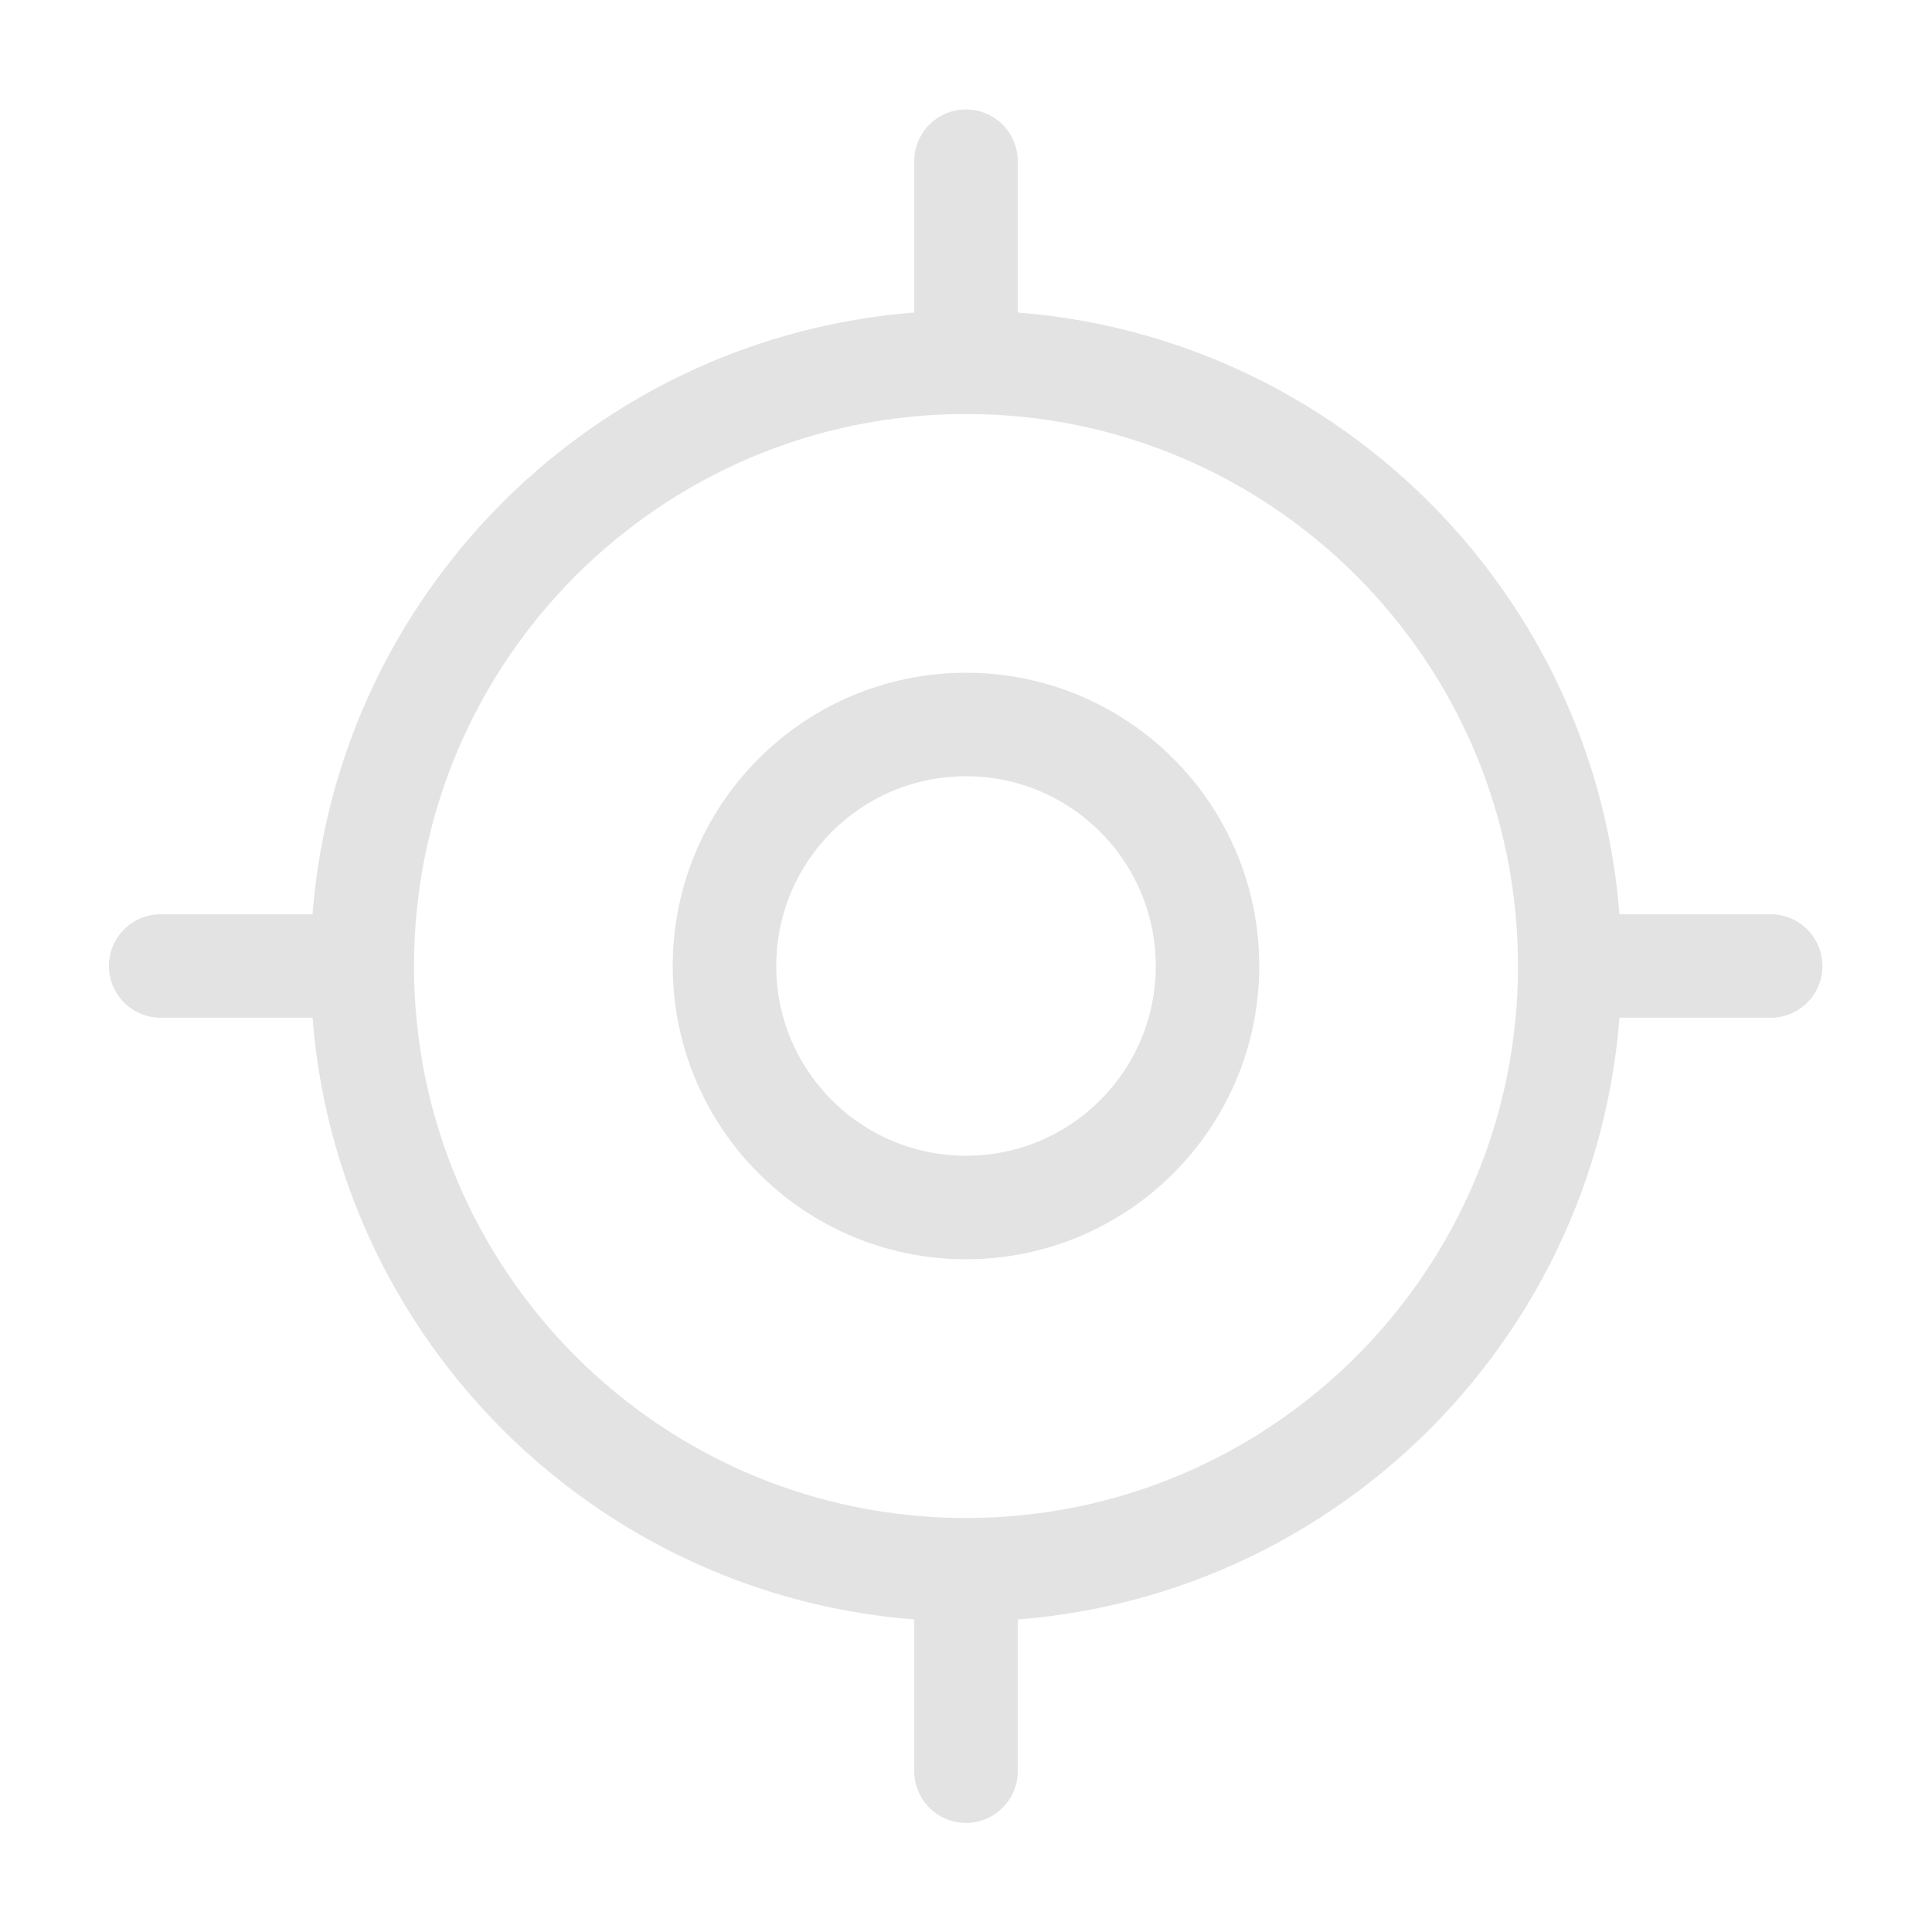 <svg width="28" height="28" viewBox="0 0 28 28" fill="none" xmlns="http://www.w3.org/2000/svg">
<path d="M14 22.75C18.832 22.75 22.75 18.832 22.75 14C22.75 9.168 18.832 5.25 14 5.25C9.168 5.25 5.25 9.168 5.25 14C5.25 18.832 9.168 22.75 14 22.75Z" stroke="#E3E3E3" stroke-width="1.5" stroke-linecap="round" stroke-linejoin="round"/>
<path d="M14 17.5C15.933 17.5 17.5 15.933 17.5 14C17.5 12.067 15.933 10.5 14 10.5C12.067 10.5 10.5 12.067 10.5 14C10.5 15.933 12.067 17.5 14 17.5Z" stroke="#E3E3E3" stroke-width="1.5" stroke-linecap="round" stroke-linejoin="round"/>
<path d="M14 4.669V2.336" stroke="#E3E3E3" stroke-width="1.5" stroke-linecap="round" stroke-linejoin="round"/>
<path d="M4.661 14H2.328" stroke="#E3E3E3" stroke-width="1.5" stroke-linecap="round" stroke-linejoin="round"/>
<path d="M14 23.336V25.669" stroke="#E3E3E3" stroke-width="1.5" stroke-linecap="round" stroke-linejoin="round"/>
<path d="M23.328 14H25.662" stroke="#E3E3E3" stroke-width="1.5" stroke-linecap="round" stroke-linejoin="round"/>
</svg>
